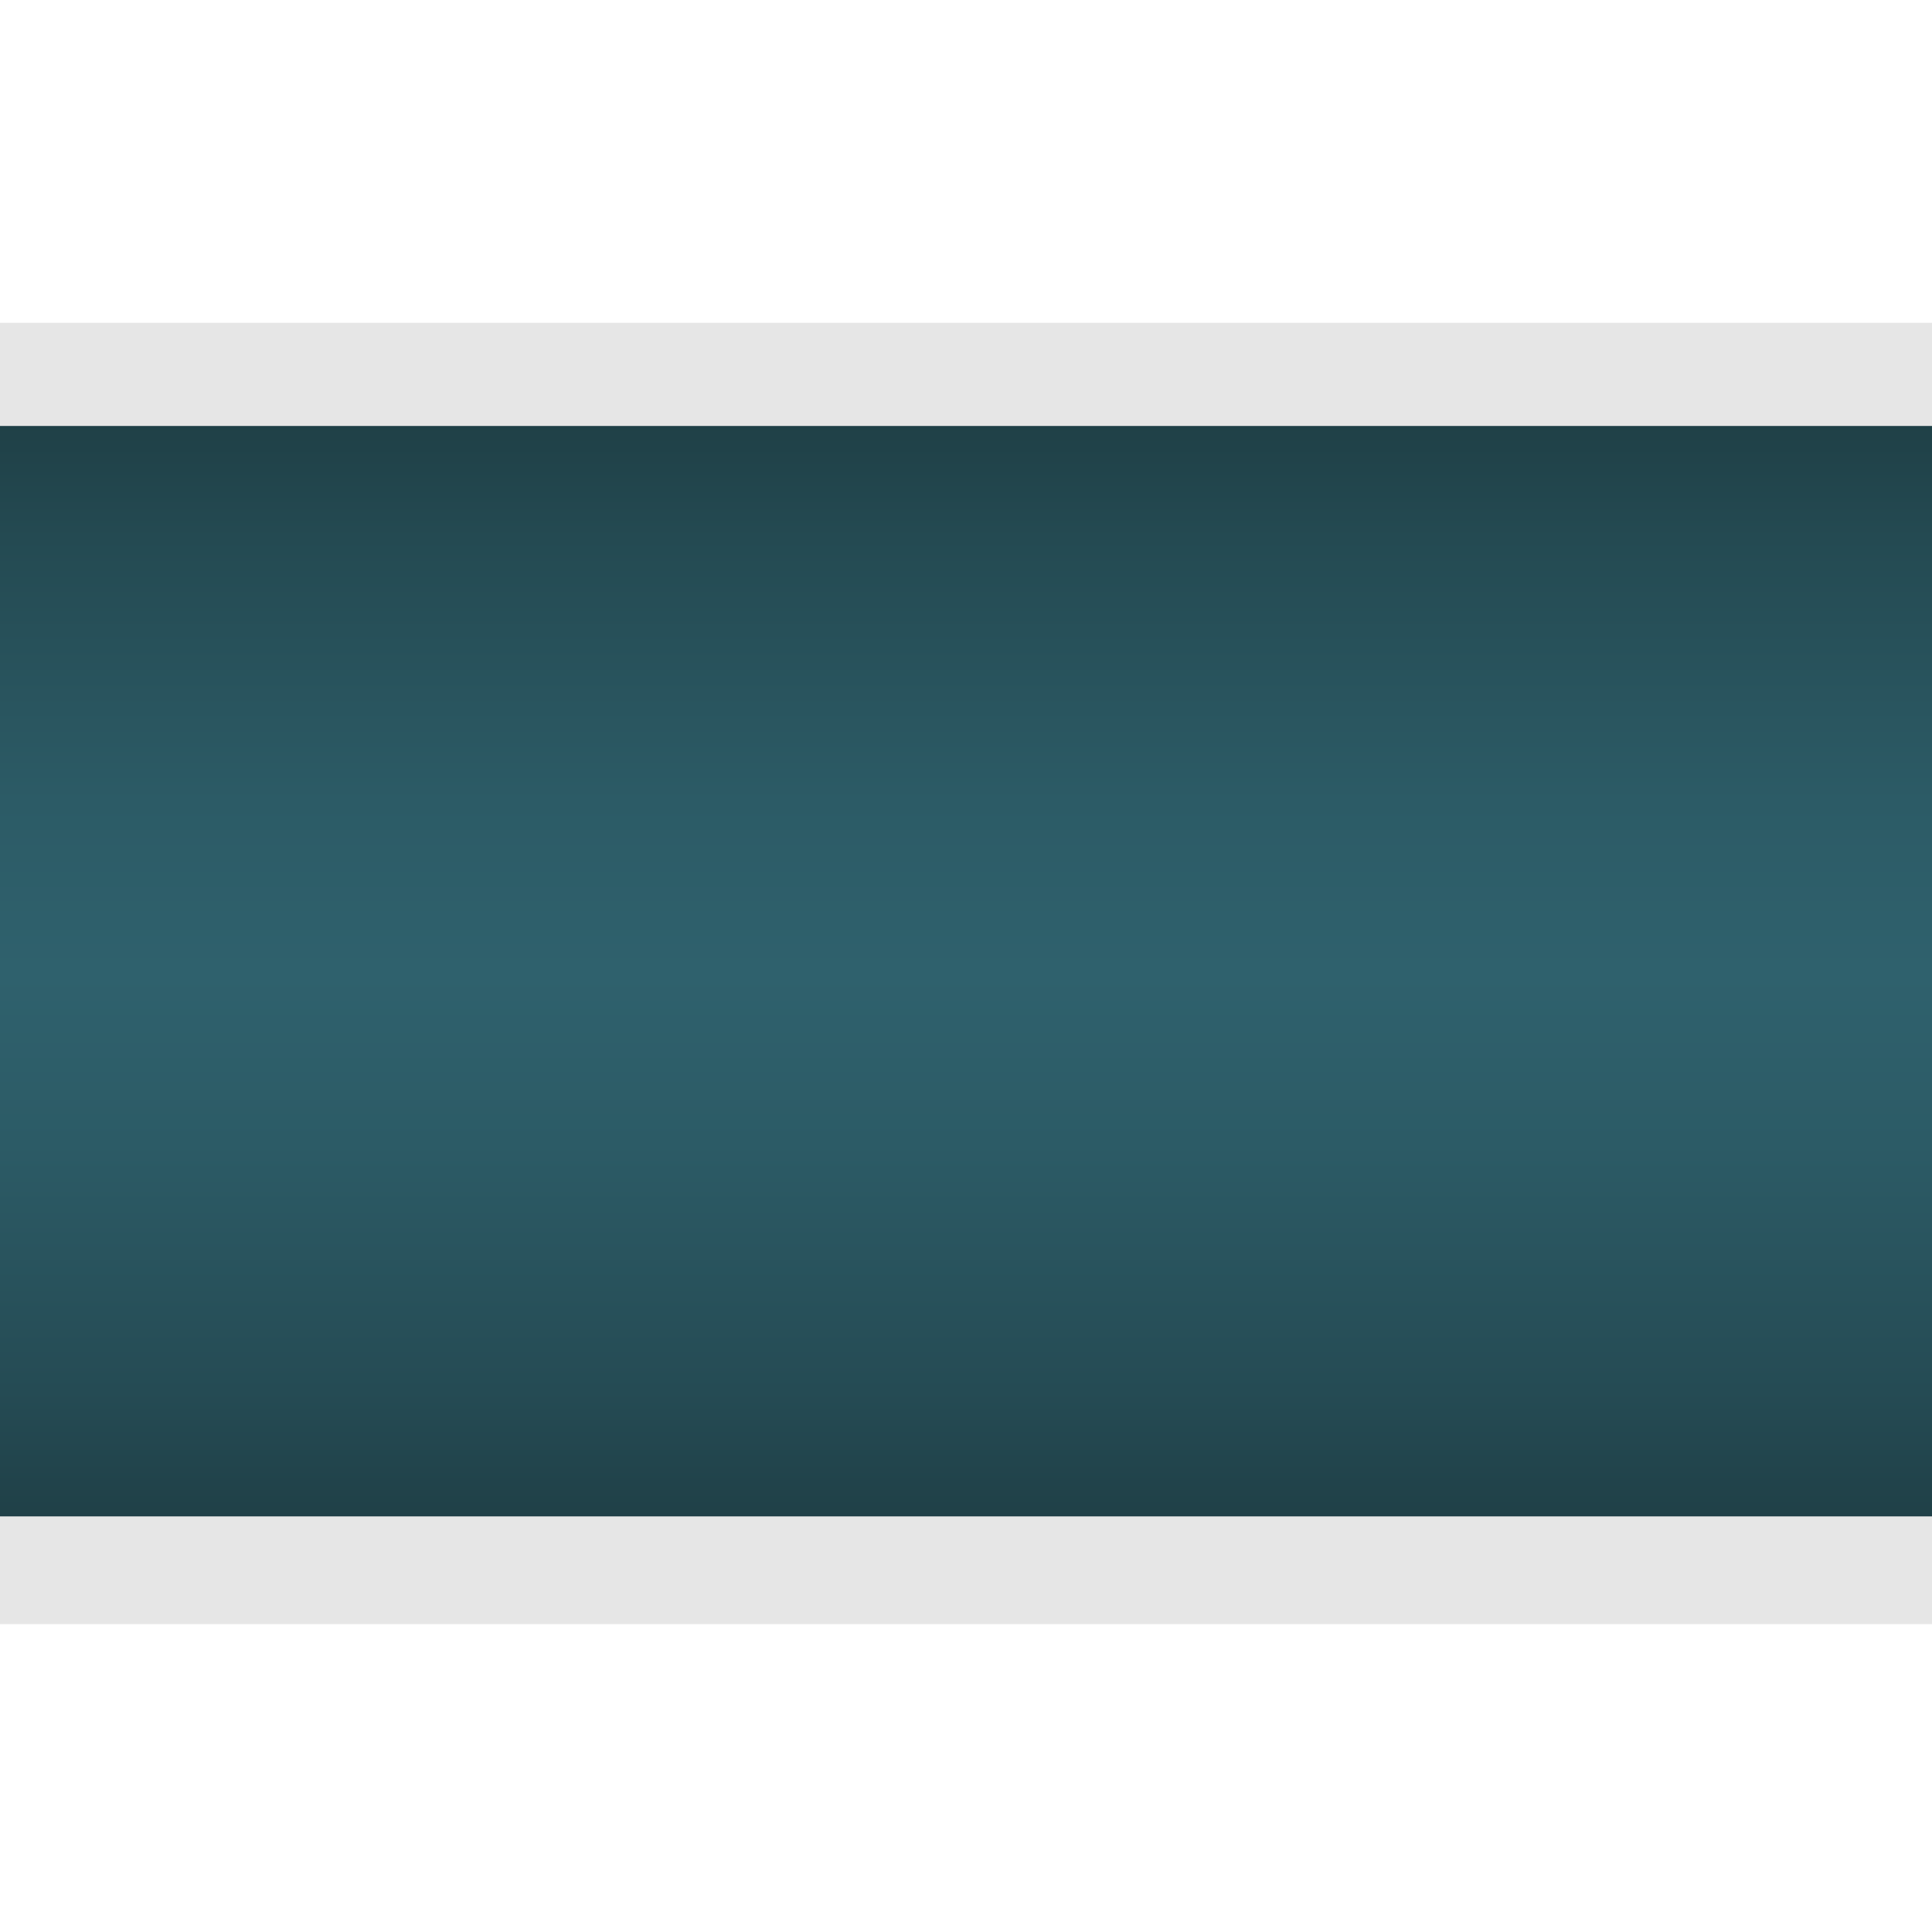 <svg xmlns="http://www.w3.org/2000/svg" xmlns:xlink="http://www.w3.org/1999/xlink" viewBox="0 0 63.5 63.5"><defs><style>.cls-1{fill:none;}.cls-2{clip-path:url(#clip-path);}.cls-3{opacity:0.1;}.cls-4{fill:url(#Unbenannter_Verlauf_322);}.cls-5{clip-path:url(#clip-path-2);}.cls-6{fill:url(#Unbenannter_Verlauf_322-2);}.cls-7{clip-path:url(#clip-path-3);}.cls-8{clip-path:url(#clip-path-4);}.cls-9{fill:url(#Unbenannter_Verlauf_322-3);}</style><clipPath id="clip-path"><rect class="cls-1" y="0.21" width="63.5" height="63.5"/></clipPath><linearGradient id="Unbenannter_Verlauf_322" x1="0.05" y1="57.46" x2="0.05" y2="6.46" gradientUnits="userSpaceOnUse"><stop offset="0.05" stop-color="#193338"/><stop offset="0.23" stop-color="#254b54"/><stop offset="0.39" stop-color="#2c5b66"/><stop offset="0.5" stop-color="#2f616d"/><stop offset="0.61" stop-color="#2c5b66"/><stop offset="0.78" stop-color="#244a52"/><stop offset="0.95" stop-color="#193338"/></linearGradient><clipPath id="clip-path-2"><rect class="cls-1" x="127" y="0.21" width="63.5" height="63.5"/></clipPath><linearGradient id="Unbenannter_Verlauf_322-2" x1="63.55" y1="57.46" x2="63.55" y2="6.46" xlink:href="#Unbenannter_Verlauf_322"/><clipPath id="clip-path-3"><rect class="cls-1" x="-127" y="0.21" width="63.5" height="63.5" transform="translate(-63.29 127.21) rotate(90)"/></clipPath><clipPath id="clip-path-4"><rect class="cls-1" x="-127" y="0.21" width="13.83" height="63.5" transform="translate(-240.17 63.92) rotate(-180)"/></clipPath><linearGradient id="Unbenannter_Verlauf_322-3" x1="-820.13" y1="-254.72" x2="-820.13" y2="-305.72" gradientTransform="translate(-883.68 -248.26) rotate(180)" xlink:href="#Unbenannter_Verlauf_322"/></defs><title>snake</title><g id="snake2"><g id="miite"><g class="cls-2"><path class="cls-3" d="M96,3a29,29,0,0,0-14.65,4,27.32,27.32,0,0,1-13.83,3.61H-66.67c-16.19,0-28,1-37,3.09-14.07,3.27-21.21,9.44-21.21,18.33S-117.77,47-103.7,50.29c9.07,2.11,20.84,3.09,37,3.09H67.52a29.27,29.27,0,0,1,14.27,3.86A29,29,0,1,0,96.88,3L96,3Z"/><path id="körper" class="cls-4" d="M121.45,30.34A25.5,25.5,0,0,0,83.12,10,30.78,30.78,0,0,1,67.52,14H-66.67c-23.66,0-54.74,2-54.74,17.92s31.08,17.92,54.74,17.92H67.52a32.66,32.66,0,0,1,16,4.31,25.51,25.51,0,0,0,38-23.85Z"/></g></g><g id="kopf"><g class="cls-5"><path class="cls-3" d="M159.5,3a29,29,0,0,0-14.65,4A27.32,27.32,0,0,1,131,10.54H-3.17c-16.19,0-28,1-37,3.09C-54.27,16.9-61.41,23.07-61.41,32S-54.27,47-40.2,50.29c9.07,2.11,20.84,3.09,37,3.09H131a29.27,29.27,0,0,1,14.27,3.86A29,29,0,1,0,160.38,3l-.88,0Z"/><path id="körper-2" data-name="körper" class="cls-6" d="M185,30.34A25.5,25.5,0,0,0,146.62,10,30.78,30.78,0,0,1,131,14H-3.17c-23.66,0-54.74,2-54.74,17.92S-26.83,49.88-3.17,49.88H131a32.66,32.66,0,0,1,16,4.31A25.51,25.51,0,0,0,185,30.34Z"/></g></g><g class="cls-7"><g id="miite-2" data-name="miite"><g class="cls-8"><path id="körper-3" data-name="körper" class="cls-9" d="M-184.95,33.59a25.64,25.64,0,0,0,24.67,23.86A25.39,25.39,0,0,0-146.62,54,30.88,30.88,0,0,1-131,49.88H3.17c23.66,0,54.74-2,54.74-17.92S26.83,14,3.17,14H-131a32.55,32.55,0,0,1-16-4.31,25.42,25.42,0,0,0-12.5-3.27A25.51,25.51,0,0,0-184.95,33.59Z"/></g></g></g></g></svg>